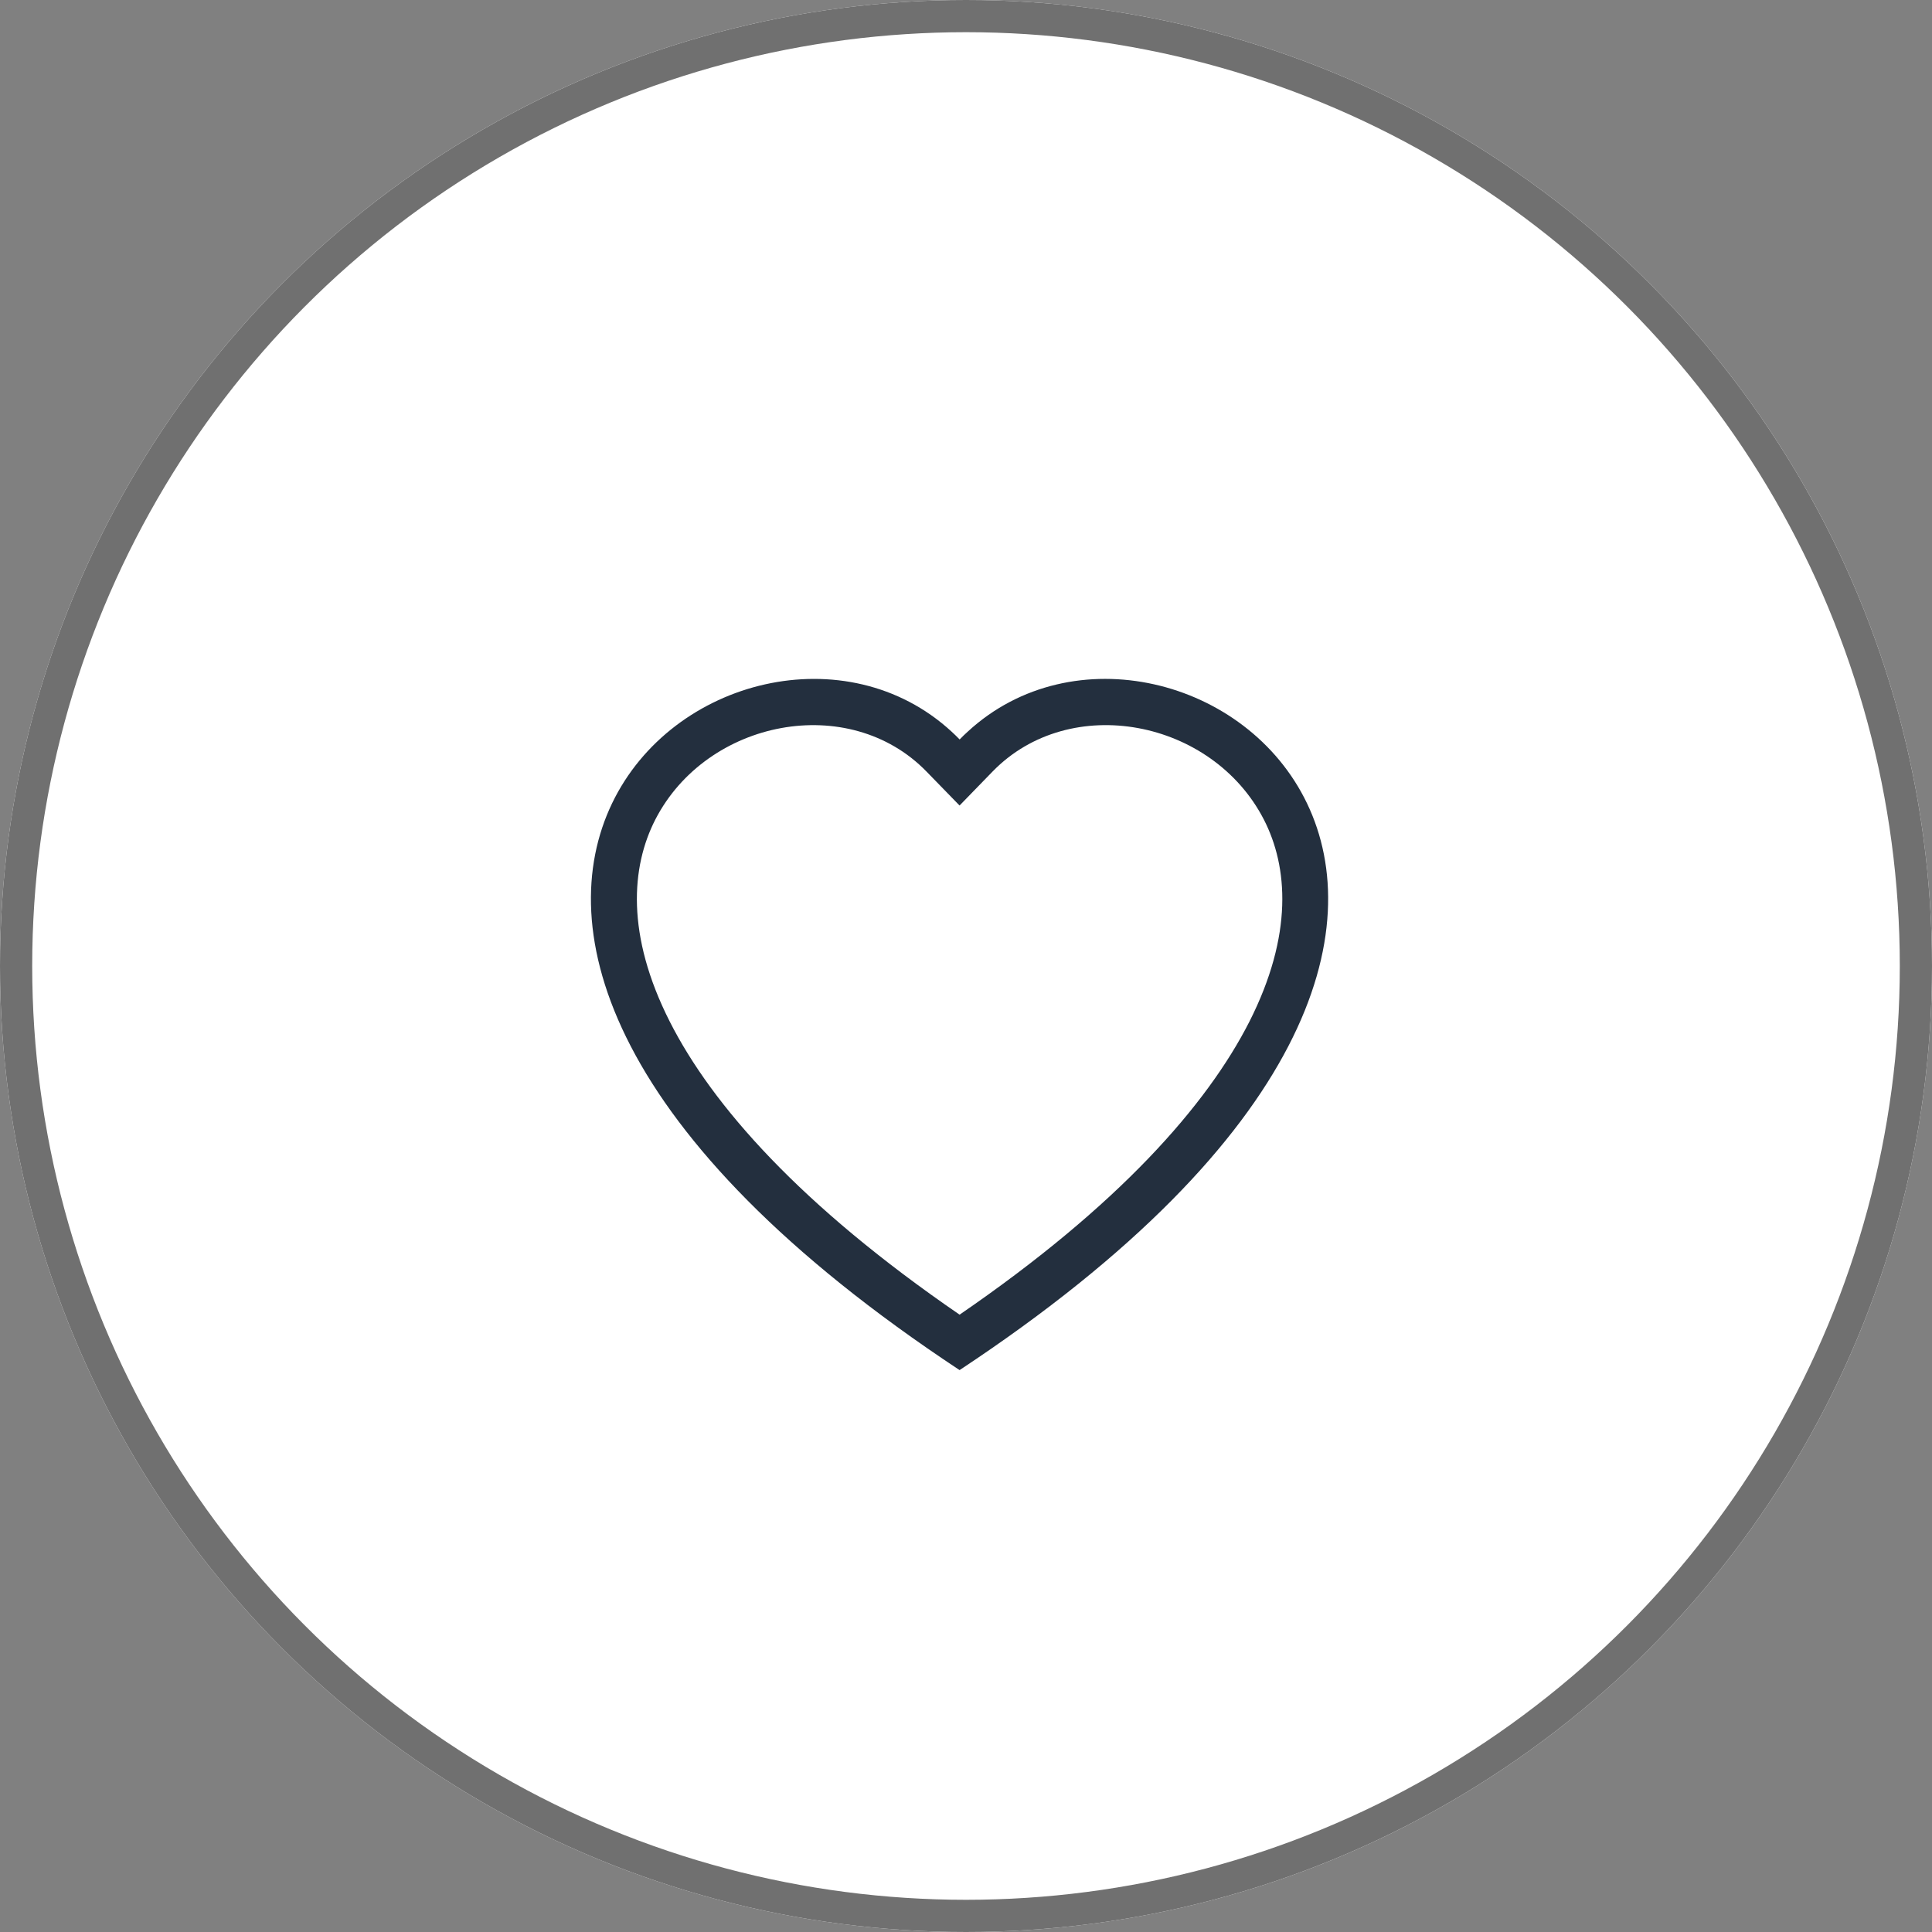 <svg xmlns="http://www.w3.org/2000/svg" width="60" height="60" viewBox="0 0 60 60">
  <rect x="0" y="0" width="60" height="60" fill="#808080" stroke="none"/>
  <g id="Group_2092" data-name="Group 2092" transform="translate(-908.409 -392)">
    <g id="Ellipse_125" data-name="Ellipse 125" transform="translate(908.409 392)" fill="#fff" stroke="#707070" stroke-width="1">
      <circle cx="30" cy="30" r="30" stroke="none"/>
      <circle cx="30" cy="30" r="29.5" fill="none"/>
    </g>
    <g id="heart" transform="translate(926.76 413.084)">
      <path id="Path_6052" data-name="Path 6052" d="M11.449,3.932,10.423,2.878C8.014.4,3.6,1.257,2,4.369c-.749,1.464-.917,3.578.45,6.275,1.317,2.6,4.056,5.708,9,9.1,4.94-3.389,7.678-6.5,9-9.1,1.367-2.7,1.2-4.812.45-6.275C19.3,1.257,14.883.4,12.475,2.876Zm0,17.533C-10.494,6.966,4.693-4.351,11.2,1.636c.086.079.17.16.252.245q.121-.127.252-.244C18.2-4.354,33.391,6.965,11.449,21.466Z" transform="translate(0 0)" fill="#232f3e" fill-rule="evenodd"/>
    </g>
  </g>
</svg>

